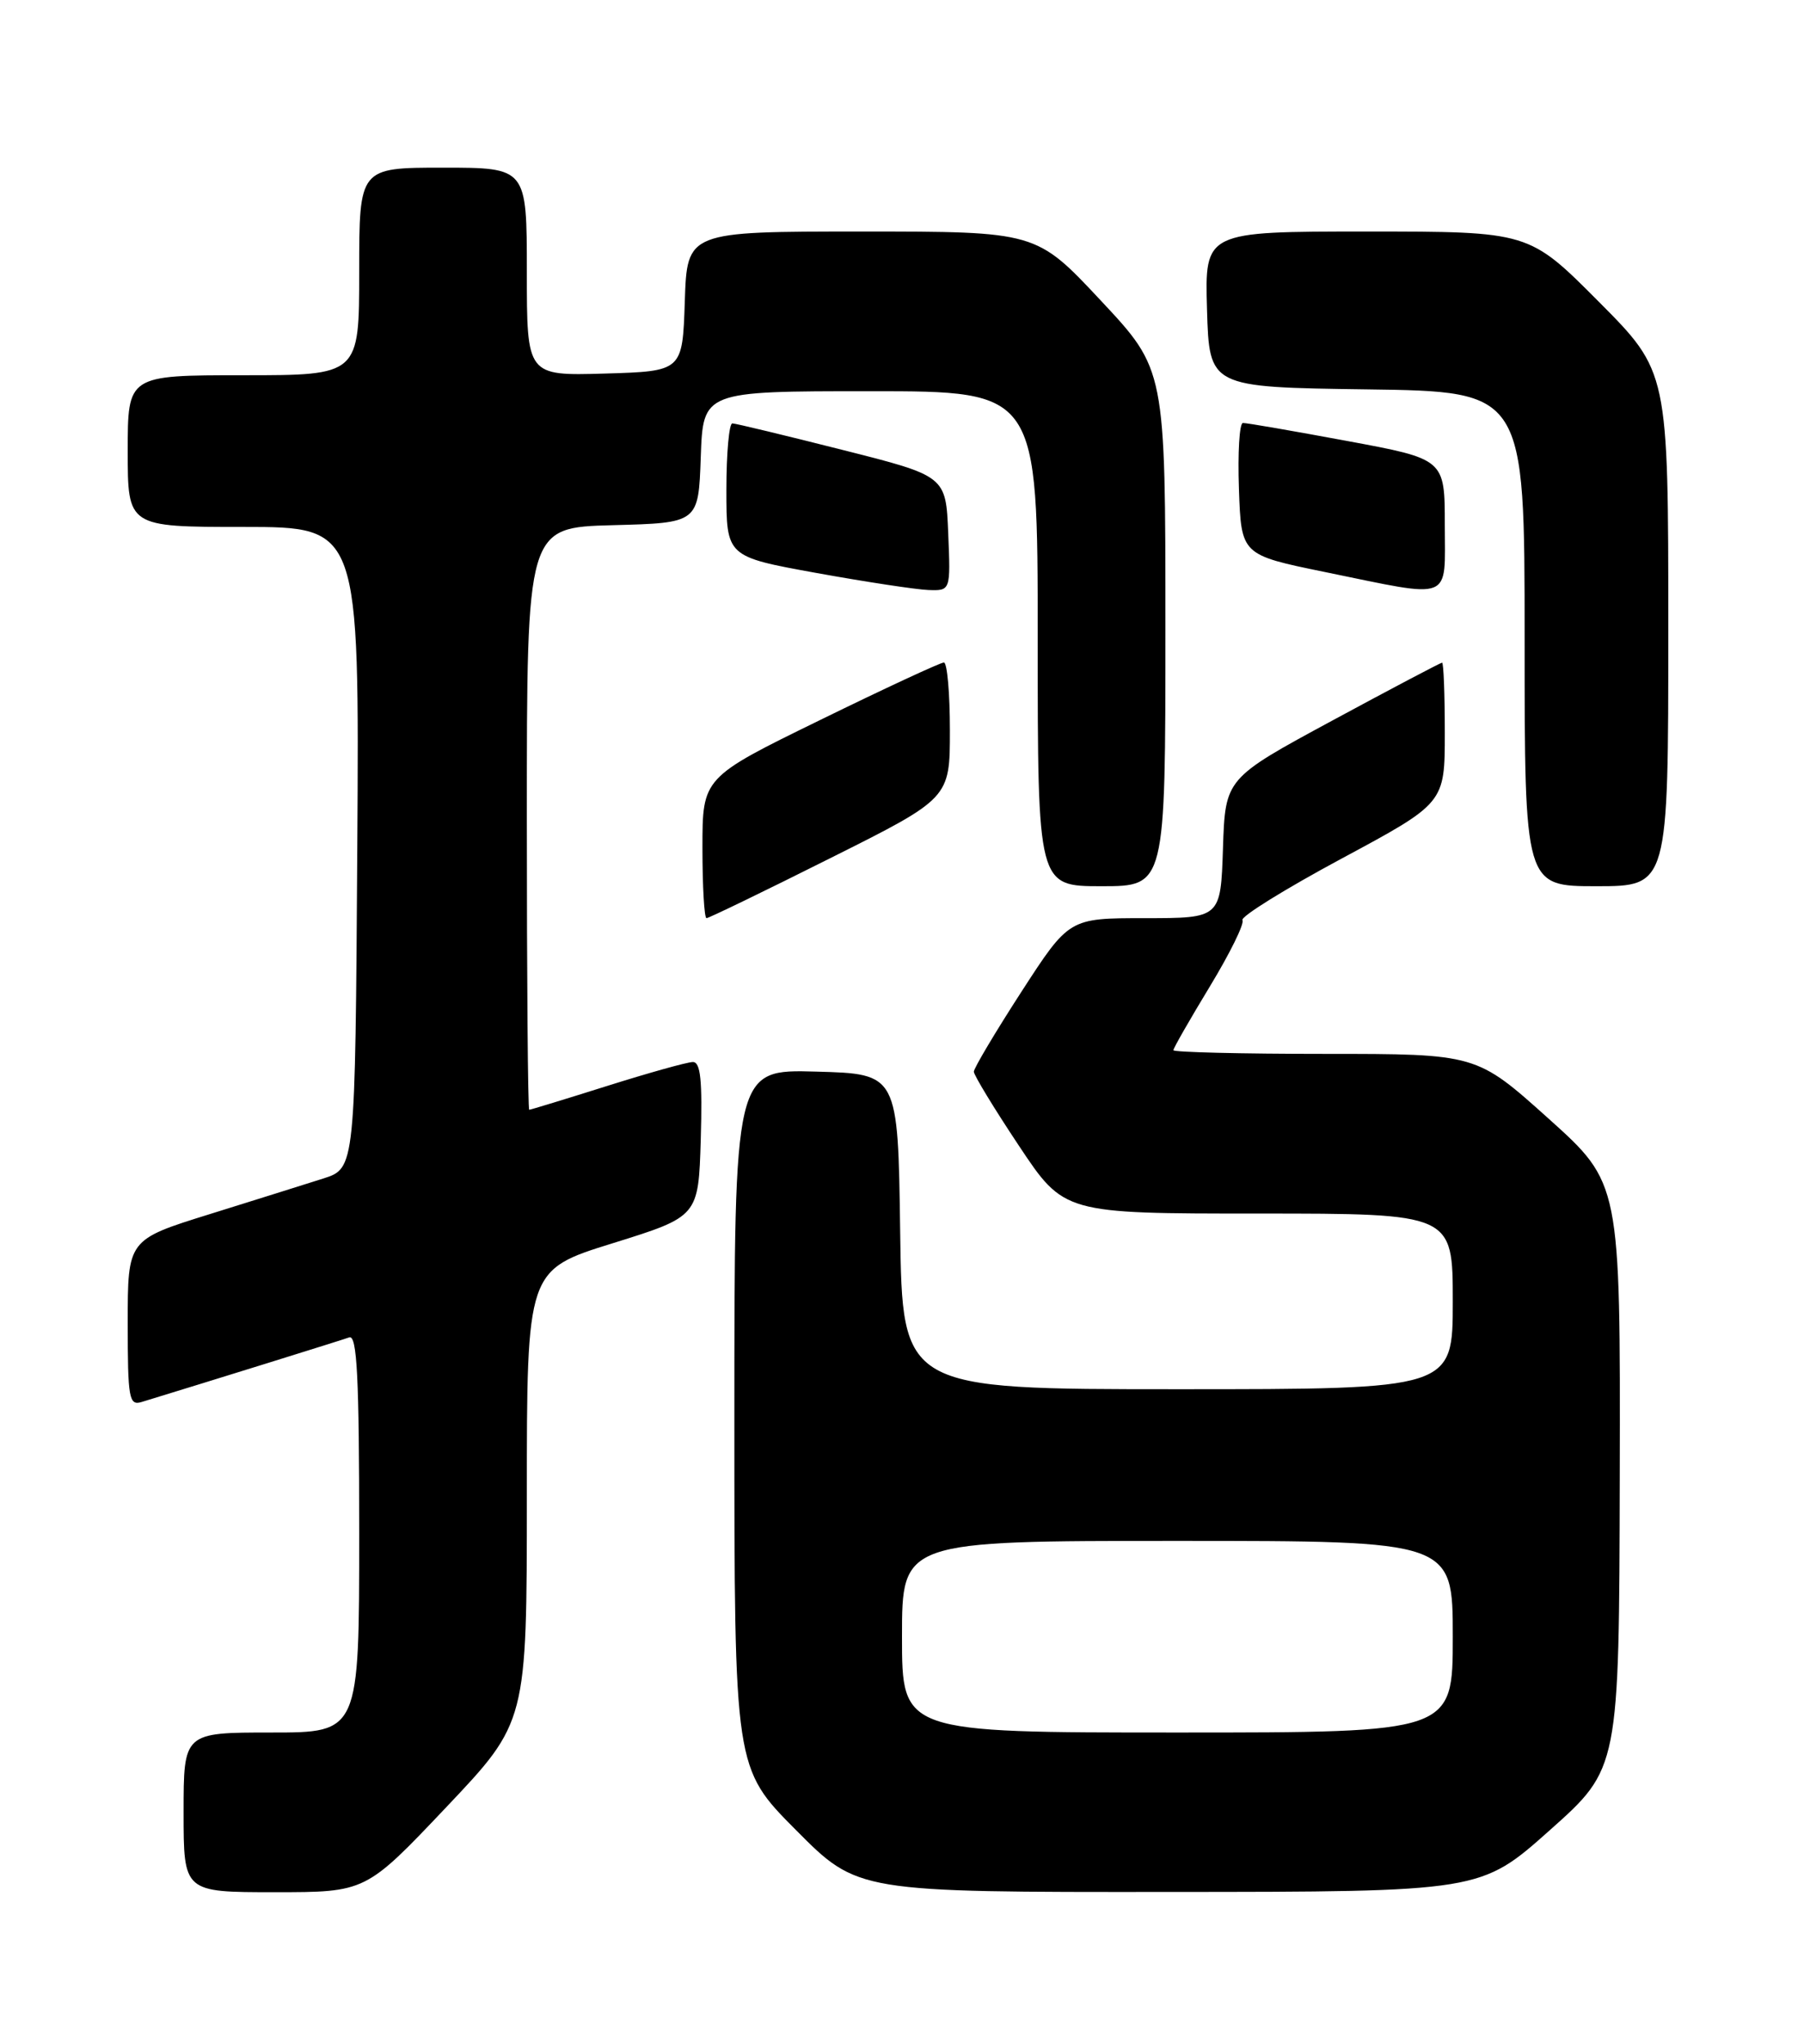 <?xml version="1.0" encoding="UTF-8" standalone="no"?>
<!DOCTYPE svg PUBLIC "-//W3C//DTD SVG 1.1//EN" "http://www.w3.org/Graphics/SVG/1.1/DTD/svg11.dtd" >
<svg xmlns="http://www.w3.org/2000/svg" xmlns:xlink="http://www.w3.org/1999/xlink" version="1.1" viewBox="0 0 226 256">
 <g >
 <path fill="currentColor"
d=" M 55.91 226.35 C 66.00 215.70 66.00 215.70 66.00 187.38 C 66.00 159.06 66.00 159.06 76.75 155.72 C 87.50 152.37 87.50 152.37 87.79 142.69 C 88.00 135.30 87.77 133.00 86.79 133.02 C 86.08 133.03 81.25 134.38 76.05 136.02 C 70.85 137.66 66.46 139.00 66.30 139.00 C 66.13 139.00 66.00 122.59 66.00 102.53 C 66.00 66.07 66.00 66.07 76.75 65.78 C 87.50 65.50 87.50 65.50 87.79 57.25 C 88.08 49.00 88.08 49.00 109.04 49.00 C 130.00 49.00 130.00 49.00 130.00 80.00 C 130.00 111.00 130.00 111.00 138.00 111.00 C 146.00 111.00 146.00 111.00 146.00 78.65 C 146.00 46.29 146.00 46.29 137.91 37.65 C 129.82 29.00 129.82 29.00 107.95 29.00 C 86.08 29.00 86.08 29.00 85.79 37.75 C 85.50 46.50 85.50 46.50 75.75 46.79 C 66.00 47.07 66.00 47.07 66.00 34.04 C 66.00 21.00 66.00 21.00 55.50 21.00 C 45.00 21.00 45.00 21.00 45.00 34.00 C 45.00 47.00 45.00 47.00 30.50 47.00 C 16.00 47.00 16.00 47.00 16.00 56.50 C 16.00 66.00 16.00 66.00 30.51 66.00 C 45.02 66.00 45.02 66.00 44.76 106.17 C 44.50 146.33 44.50 146.33 40.50 147.61 C 38.30 148.31 31.89 150.32 26.25 152.08 C 16.00 155.27 16.00 155.27 16.00 165.70 C 16.00 175.18 16.16 176.09 17.75 175.60 C 26.26 173.00 42.75 167.87 43.75 167.51 C 44.73 167.16 45.00 172.48 45.00 192.03 C 45.00 217.00 45.00 217.00 34.00 217.00 C 23.00 217.00 23.00 217.00 23.00 227.00 C 23.00 237.00 23.00 237.00 34.41 237.00 C 45.82 237.00 45.82 237.00 55.91 226.35 Z  M 194.17 229.22 C 202.84 221.50 202.84 221.50 202.92 184.84 C 203.00 148.19 203.00 148.19 193.98 140.09 C 184.97 132.00 184.97 132.00 165.98 132.00 C 155.54 132.00 147.00 131.79 147.00 131.54 C 147.00 131.28 149.06 127.69 151.57 123.55 C 154.08 119.41 155.92 115.68 155.65 115.25 C 155.39 114.82 160.98 111.35 168.09 107.53 C 181.00 100.59 181.00 100.59 181.00 91.80 C 181.00 86.96 180.85 83.00 180.66 83.00 C 180.48 83.00 174.29 86.26 166.91 90.25 C 153.50 97.50 153.50 97.50 153.21 106.25 C 152.92 115.00 152.92 115.00 143.42 115.00 C 133.93 115.00 133.93 115.00 127.96 124.22 C 124.68 129.29 122.00 133.80 122.00 134.23 C 122.00 134.66 124.54 138.84 127.65 143.51 C 133.30 152.00 133.30 152.00 157.65 152.00 C 182.00 152.00 182.00 152.00 182.00 163.00 C 182.00 174.00 182.00 174.00 147.52 174.00 C 113.04 174.00 113.04 174.00 112.77 154.25 C 112.50 134.50 112.50 134.50 102.25 134.22 C 92.00 133.93 92.00 133.93 92.00 177.69 C 92.00 221.46 92.00 221.46 99.73 229.23 C 107.45 237.00 107.45 237.00 146.48 236.97 C 185.50 236.95 185.50 236.95 194.17 229.22 Z  M 104.01 107.49 C 119.00 99.99 119.00 99.99 119.00 91.49 C 119.00 86.82 118.66 82.99 118.25 82.98 C 117.84 82.97 110.86 86.21 102.75 90.18 C 88.00 97.39 88.00 97.39 88.00 106.20 C 88.00 111.04 88.23 115.00 88.51 115.00 C 88.79 115.00 95.77 111.62 104.01 107.49 Z  M 209.00 78.77 C 209.00 46.54 209.00 46.54 200.27 37.77 C 191.54 29.00 191.54 29.00 171.23 29.00 C 150.93 29.00 150.93 29.00 151.21 38.75 C 151.50 48.50 151.50 48.50 171.25 48.77 C 191.00 49.04 191.00 49.04 191.00 80.02 C 191.00 111.00 191.00 111.00 200.00 111.00 C 209.00 111.00 209.00 111.00 209.00 78.77 Z  M 118.79 66.81 C 118.50 59.62 118.50 59.62 105.50 56.34 C 98.35 54.53 92.16 53.04 91.75 53.03 C 91.34 53.01 91.00 56.76 91.00 61.36 C 91.00 69.72 91.00 69.72 102.25 71.76 C 108.44 72.88 114.76 73.84 116.29 73.90 C 119.09 74.00 119.09 74.00 118.79 66.81 Z  M 181.00 65.75 C 181.00 57.50 181.00 57.50 168.75 55.23 C 162.01 53.98 156.14 52.96 155.71 52.98 C 155.27 52.99 155.05 56.71 155.21 61.25 C 155.50 69.50 155.50 69.50 166.00 71.65 C 182.22 74.97 181.00 75.45 181.00 65.75 Z  M 113.00 205.00 C 113.00 193.00 113.00 193.00 147.50 193.00 C 182.00 193.00 182.00 193.00 182.00 205.00 C 182.00 217.00 182.00 217.00 147.50 217.00 C 113.00 217.00 113.00 217.00 113.00 205.00 Z "/>
</g>
</svg>